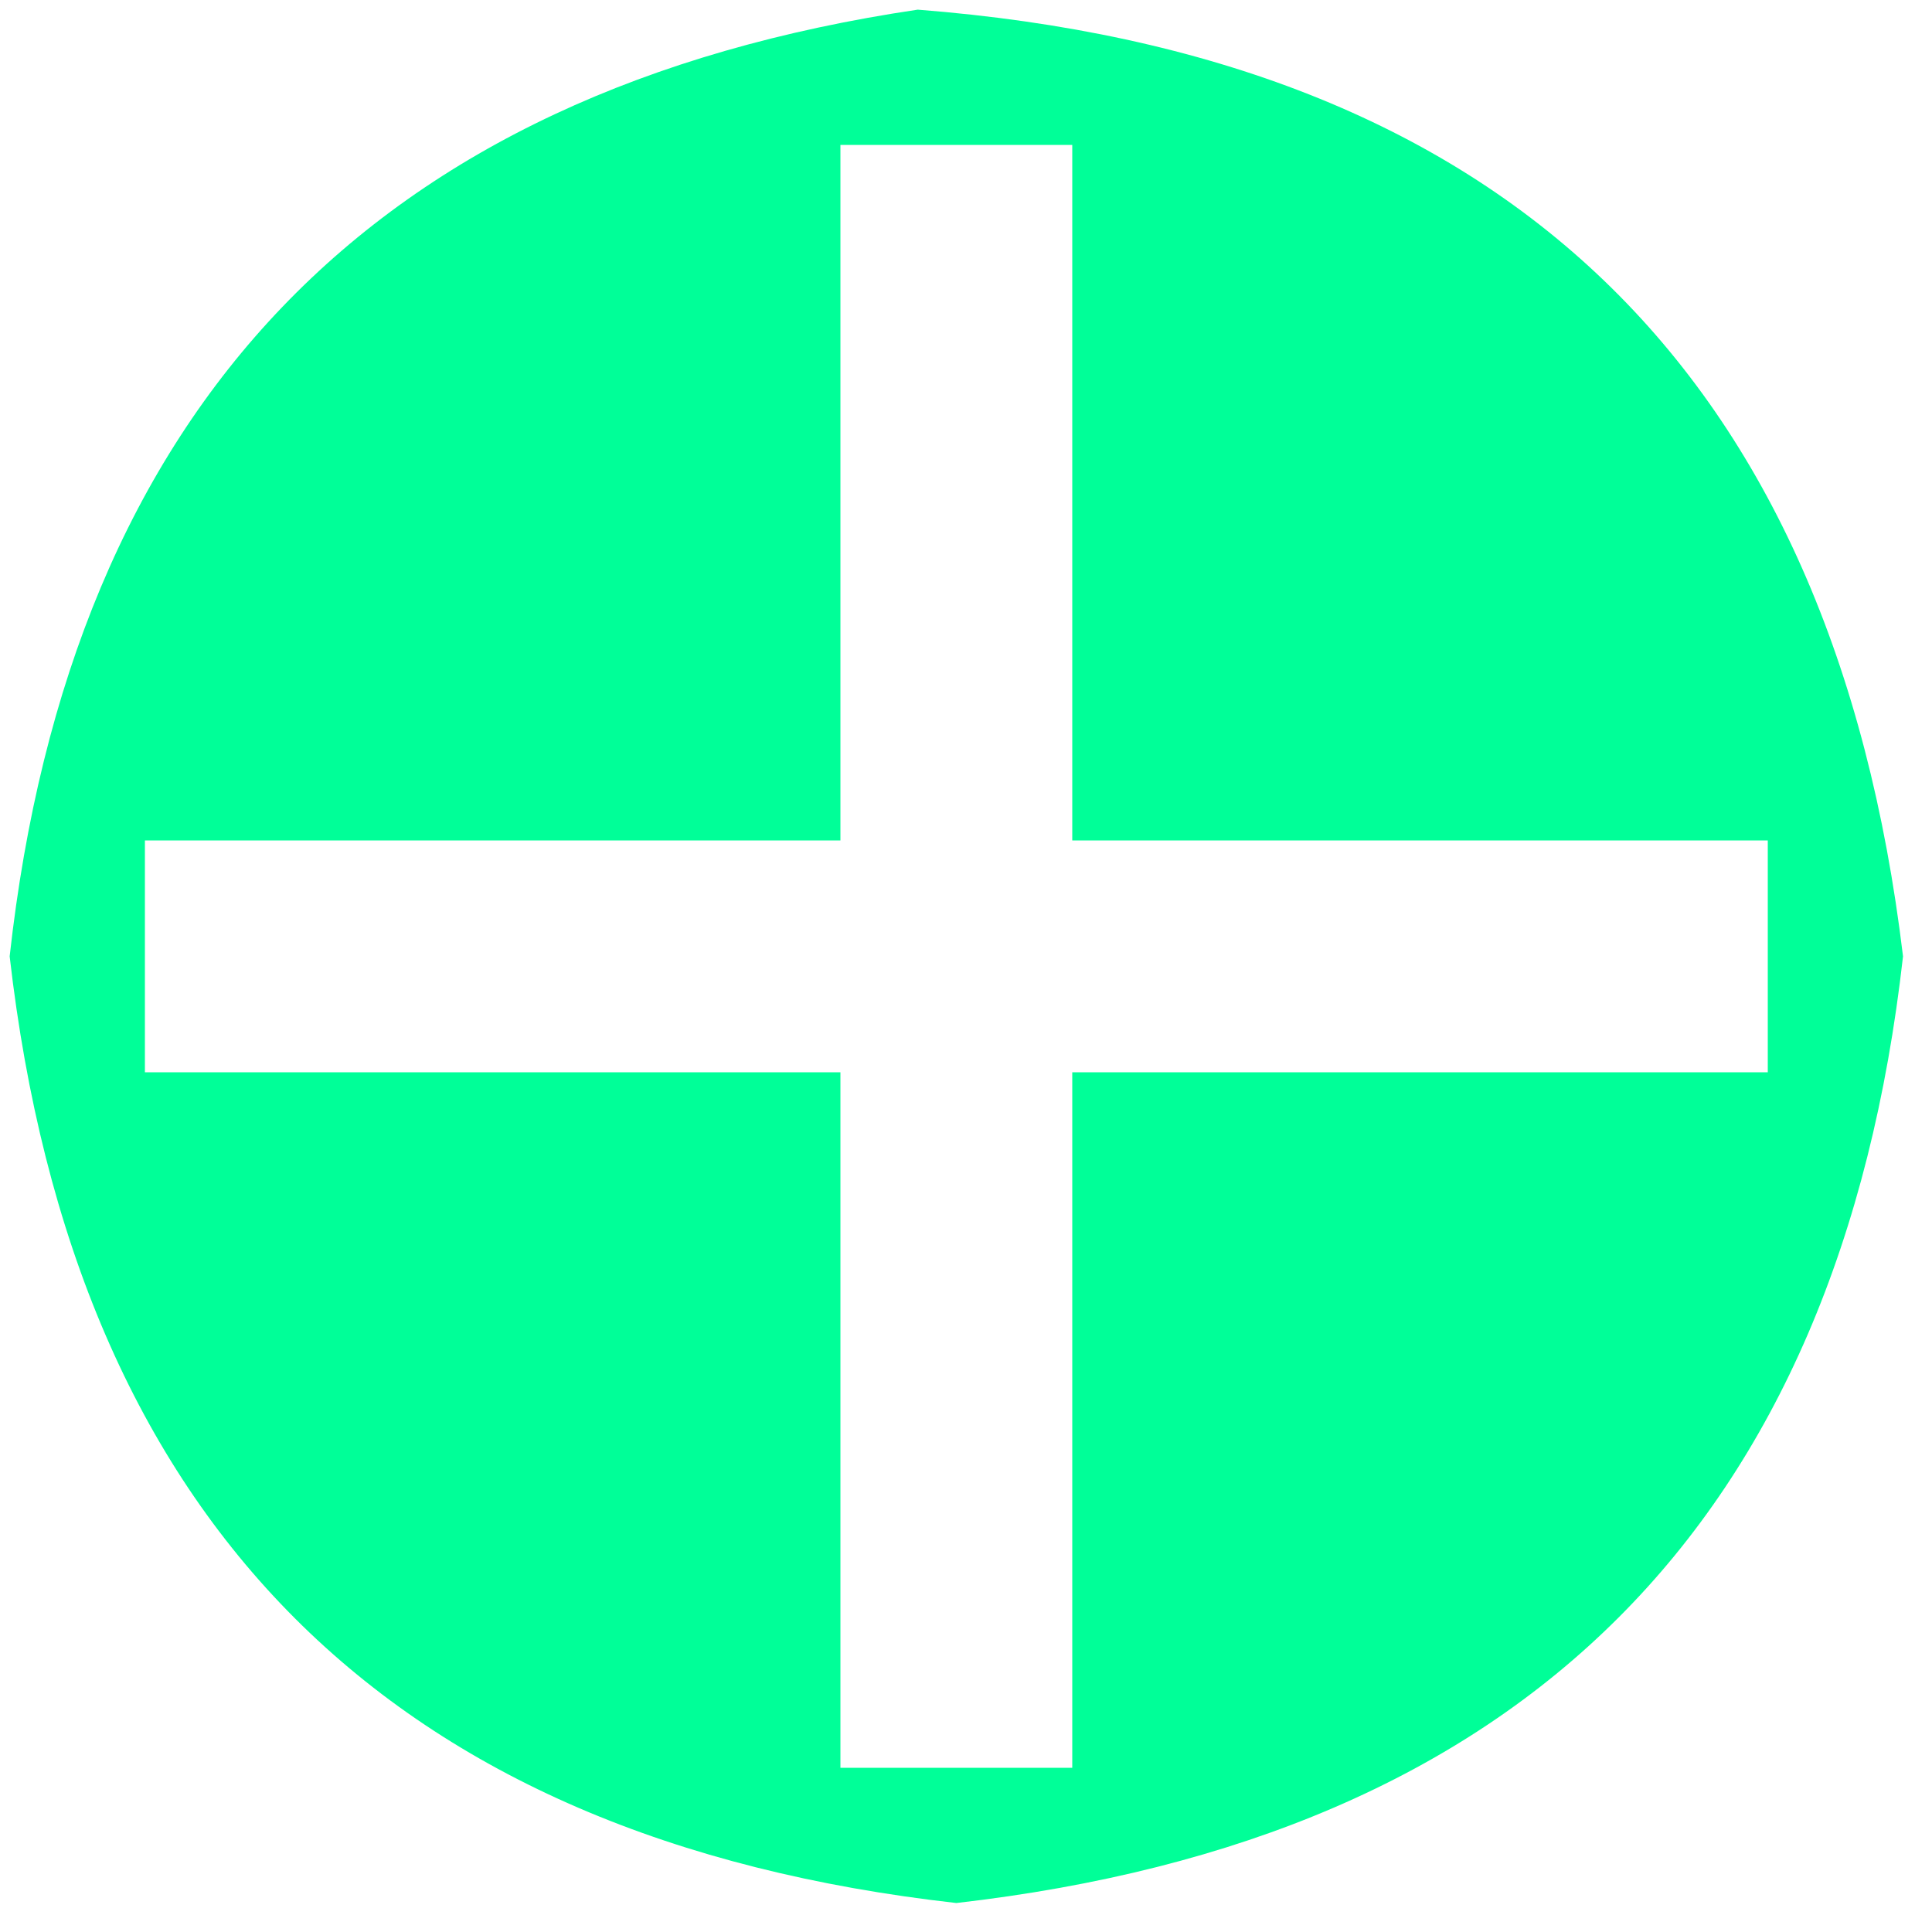 <?xml version="1.0" encoding="UTF-8"?>
<!DOCTYPE svg PUBLIC "-//W3C//DTD SVG 1.1//EN" "http://www.w3.org/Graphics/SVG/1.1/DTD/svg11.dtd">
<svg xmlns="http://www.w3.org/2000/svg" version="1.1" width="100px" height="100px" style="shape-rendering:geometricPrecision; text-rendering:geometricPrecision; image-rendering:optimizeQuality; fill-rule:evenodd; clip-rule:evenodd" xmlns:xlink="http://www.w3.org/1999/xlink">
<g><path style="opacity:1" fill="#00ff98" d="M 47.5,0.5 C 77.864,2.863 94.864,19.197 98.5,49.5C 95.195,78.805 78.861,95.139 49.5,98.5C 20.195,95.195 3.861,78.861 0.5,49.5C 3.656,21.013 19.322,4.68 47.5,0.5 Z M 43.5,7.5 C 47.5,7.5 51.5,7.5 55.5,7.5C 55.5,19.5 55.5,31.5 55.5,43.5C 67.5,43.5 79.5,43.5 91.5,43.5C 91.5,47.5 91.5,51.5 91.5,55.5C 79.5,55.5 67.5,55.5 55.5,55.5C 55.5,67.5 55.5,79.5 55.5,91.5C 51.5,91.5 47.5,91.5 43.5,91.5C 43.5,79.5 43.5,67.5 43.5,55.5C 31.5,55.5 19.5,55.5 7.5,55.5C 7.5,51.5 7.5,47.5 7.5,43.5C 19.5,43.5 31.5,43.5 43.5,43.5C 43.5,31.5 43.5,19.5 43.5,7.5 Z"/></g>
</svg>
